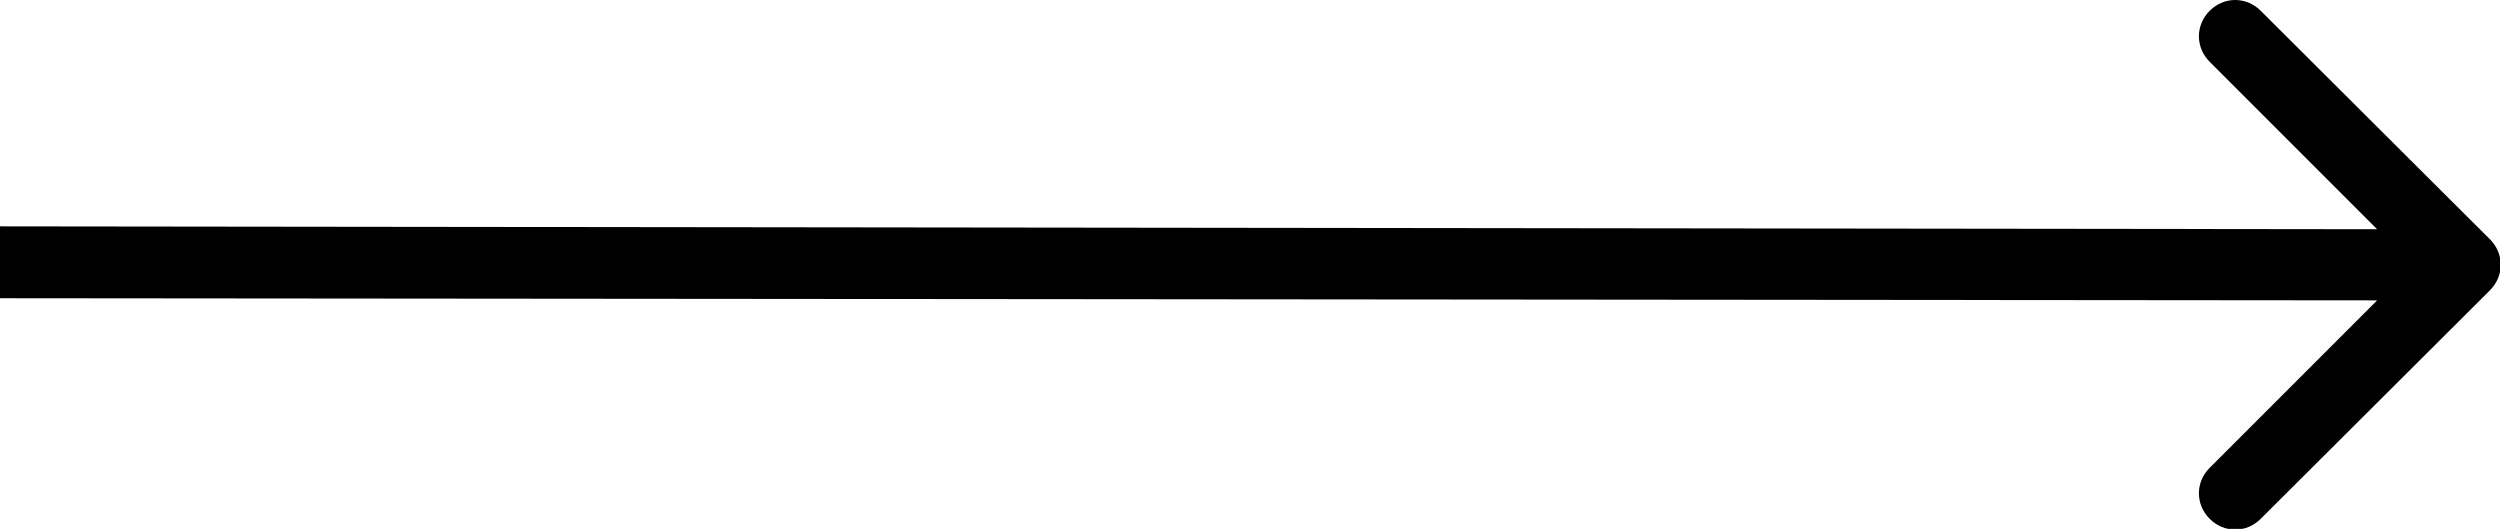 <svg xmlns="http://www.w3.org/2000/svg" viewBox="0 0 34.79 7.36"><path d="m0,4.15l33.08.03-2.33,2.33c-.2.2-.2.51,0,.71.2.2.51.2.71,0l3.19-3.18c.2-.2.2-.51,0-.71L31.46.15c-.2-.2-.51-.2-.71,0-.2.2-.2.51,0,.71l2.33,2.33L0,3.15v1Z"/></svg>